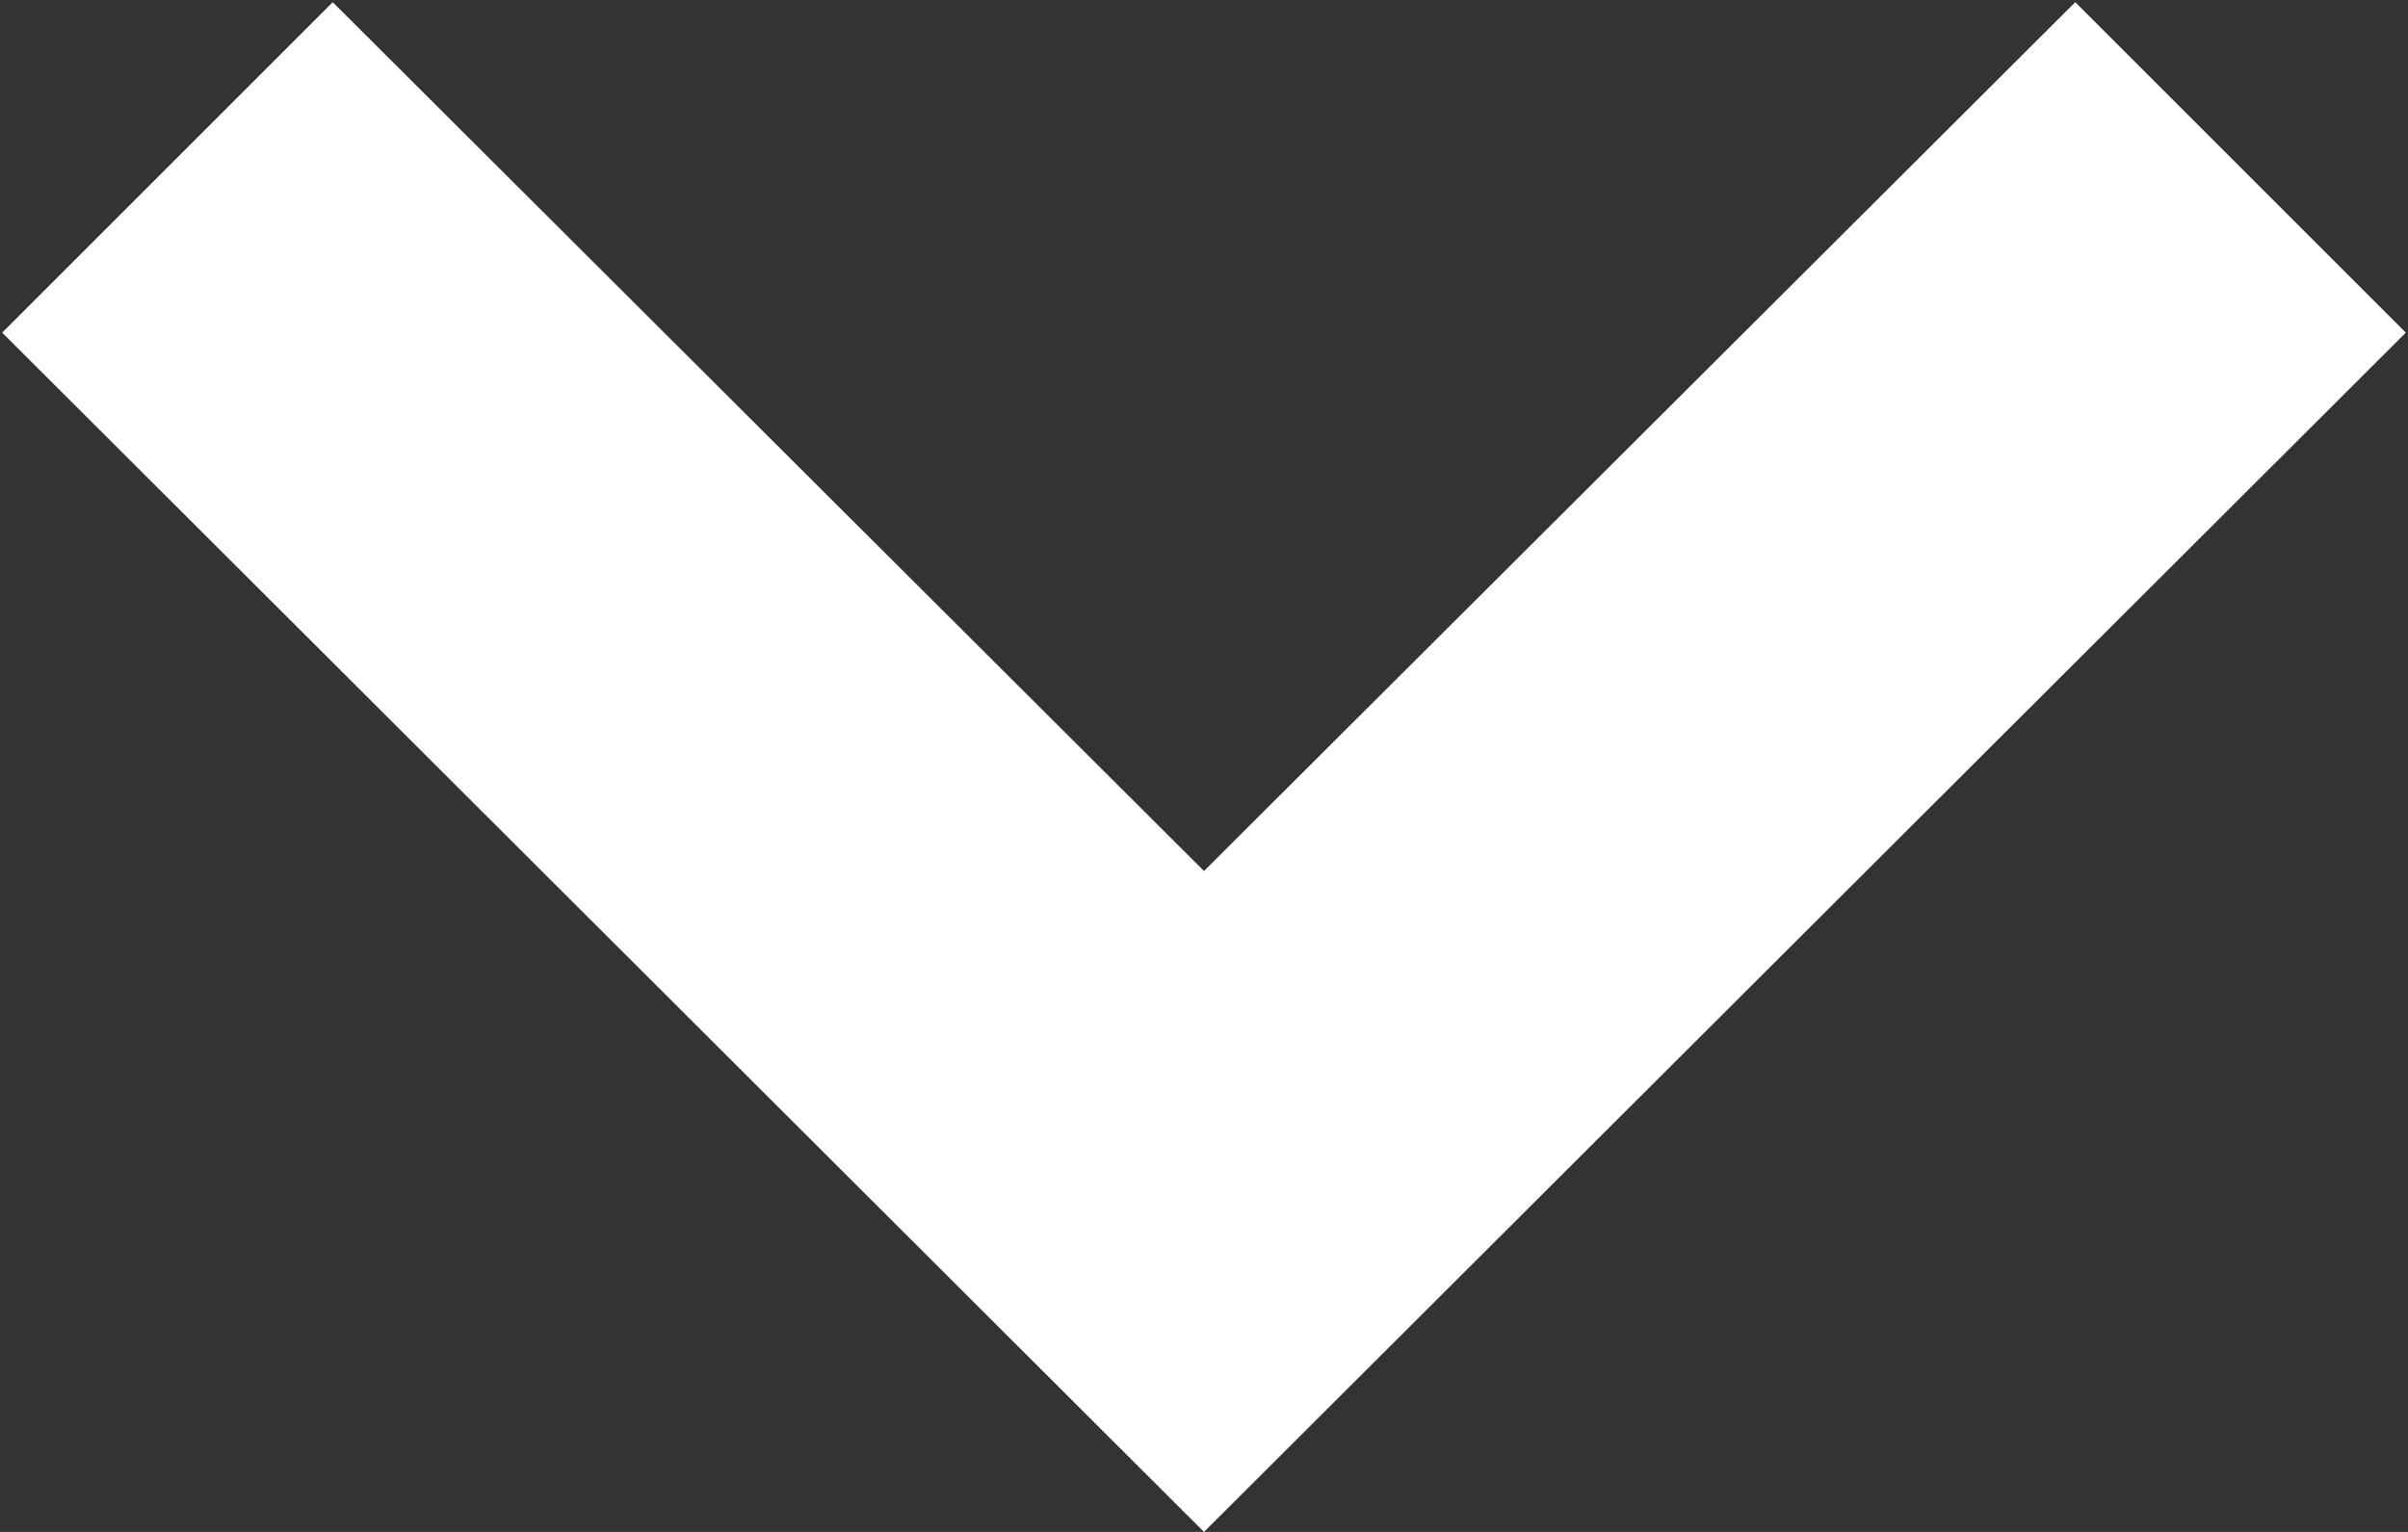 <svg id="SvgjsSvg1038" xmlns="http://www.w3.org/2000/svg" version="1.1" xmlns:xlink="http://www.w3.org/1999/xlink" xmlns:svgjs="http://svgjs.com/svgjs" width="11" height="7"><rect width="100%" height="100%" fill="#333333" stroke="none"/><defs id="SvgjsDefs1039"></defs><path id="SvgjsPath1040" d="M1411.99 1102.52L1410.48 1101.01L1406.5 1104.98L1402.52 1101.01L1401.01 1102.52L1406.5 1108Z " fill="#ffffff" transform="matrix(1,0,0,1,-1401,-1101)"></path></svg>